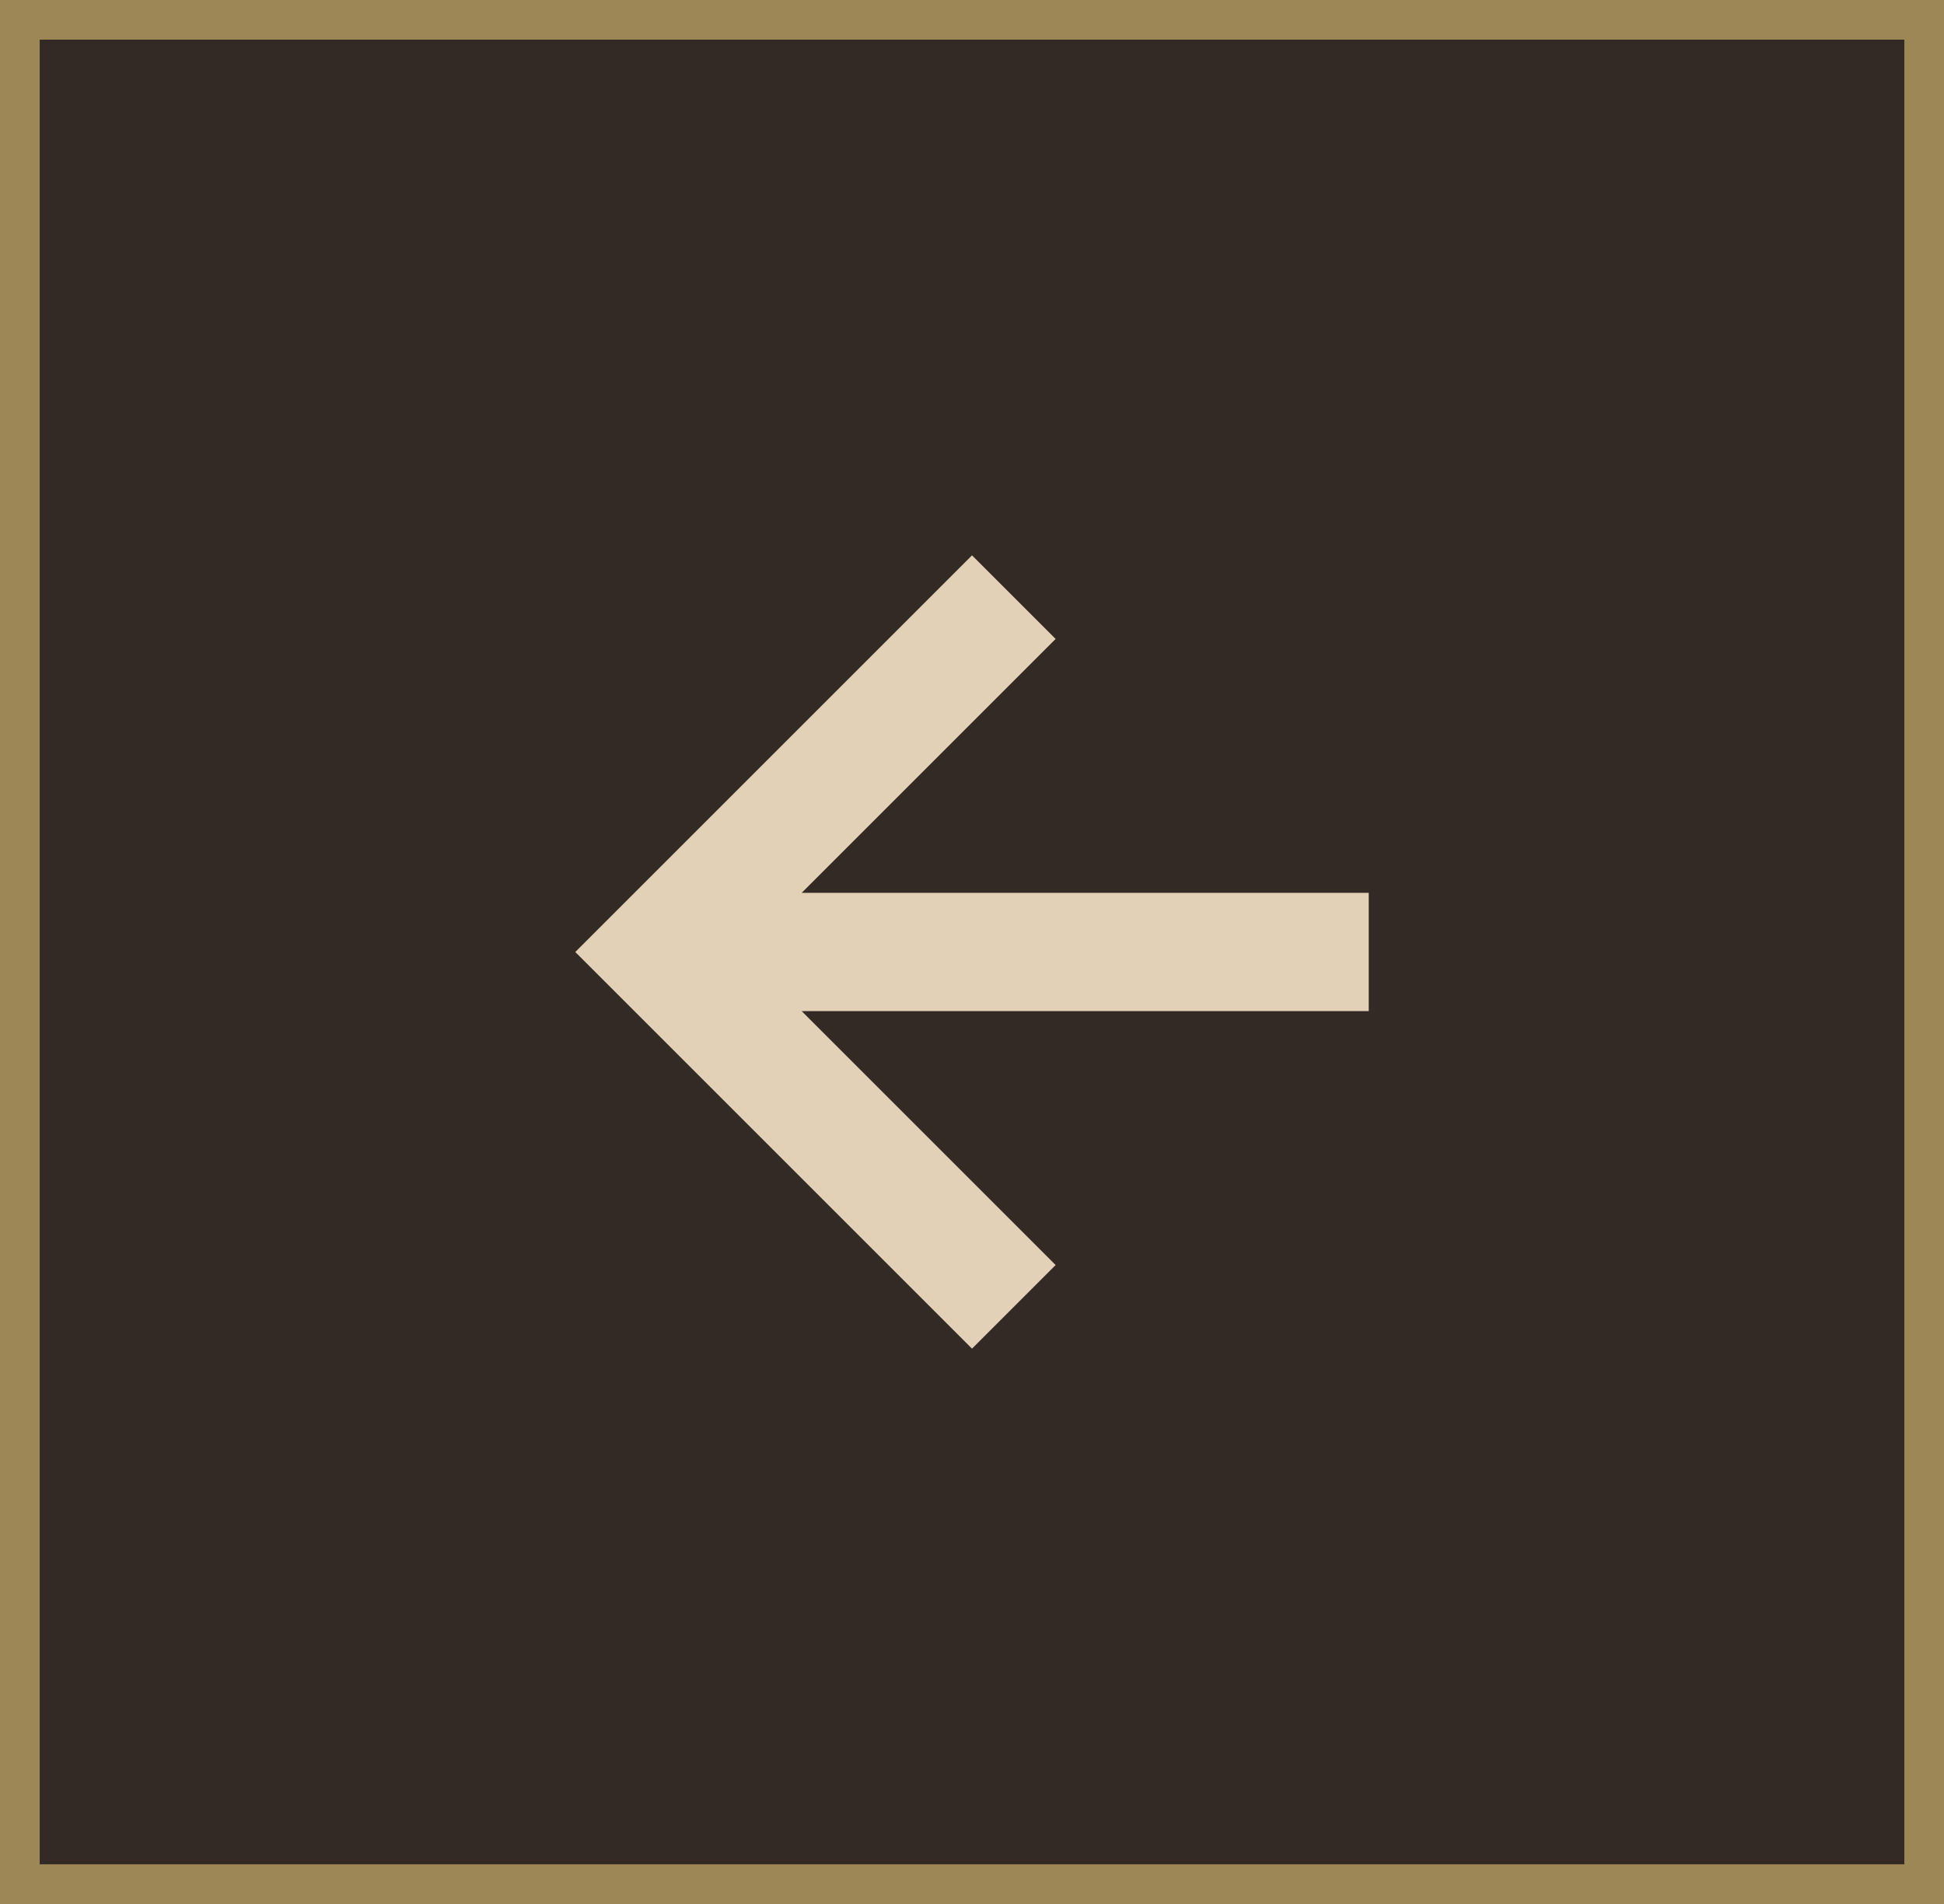 <svg width="49" height="48" viewBox="0 0 49 48" fill="none" xmlns="http://www.w3.org/2000/svg">
<rect x="0.5" y="0.5" width="48" height="47" fill="#332A25"/>
<rect x="0.5" y="0.5" width="48" height="47" stroke="#9E8756"/>
<path d="M20.207 25.491H34.5V22.509H20.207L26.608 16.108L24.5 14L14.5 24L24.5 34L26.608 31.892L20.207 25.491Z" fill="#E2D0B7"/>
</svg>
